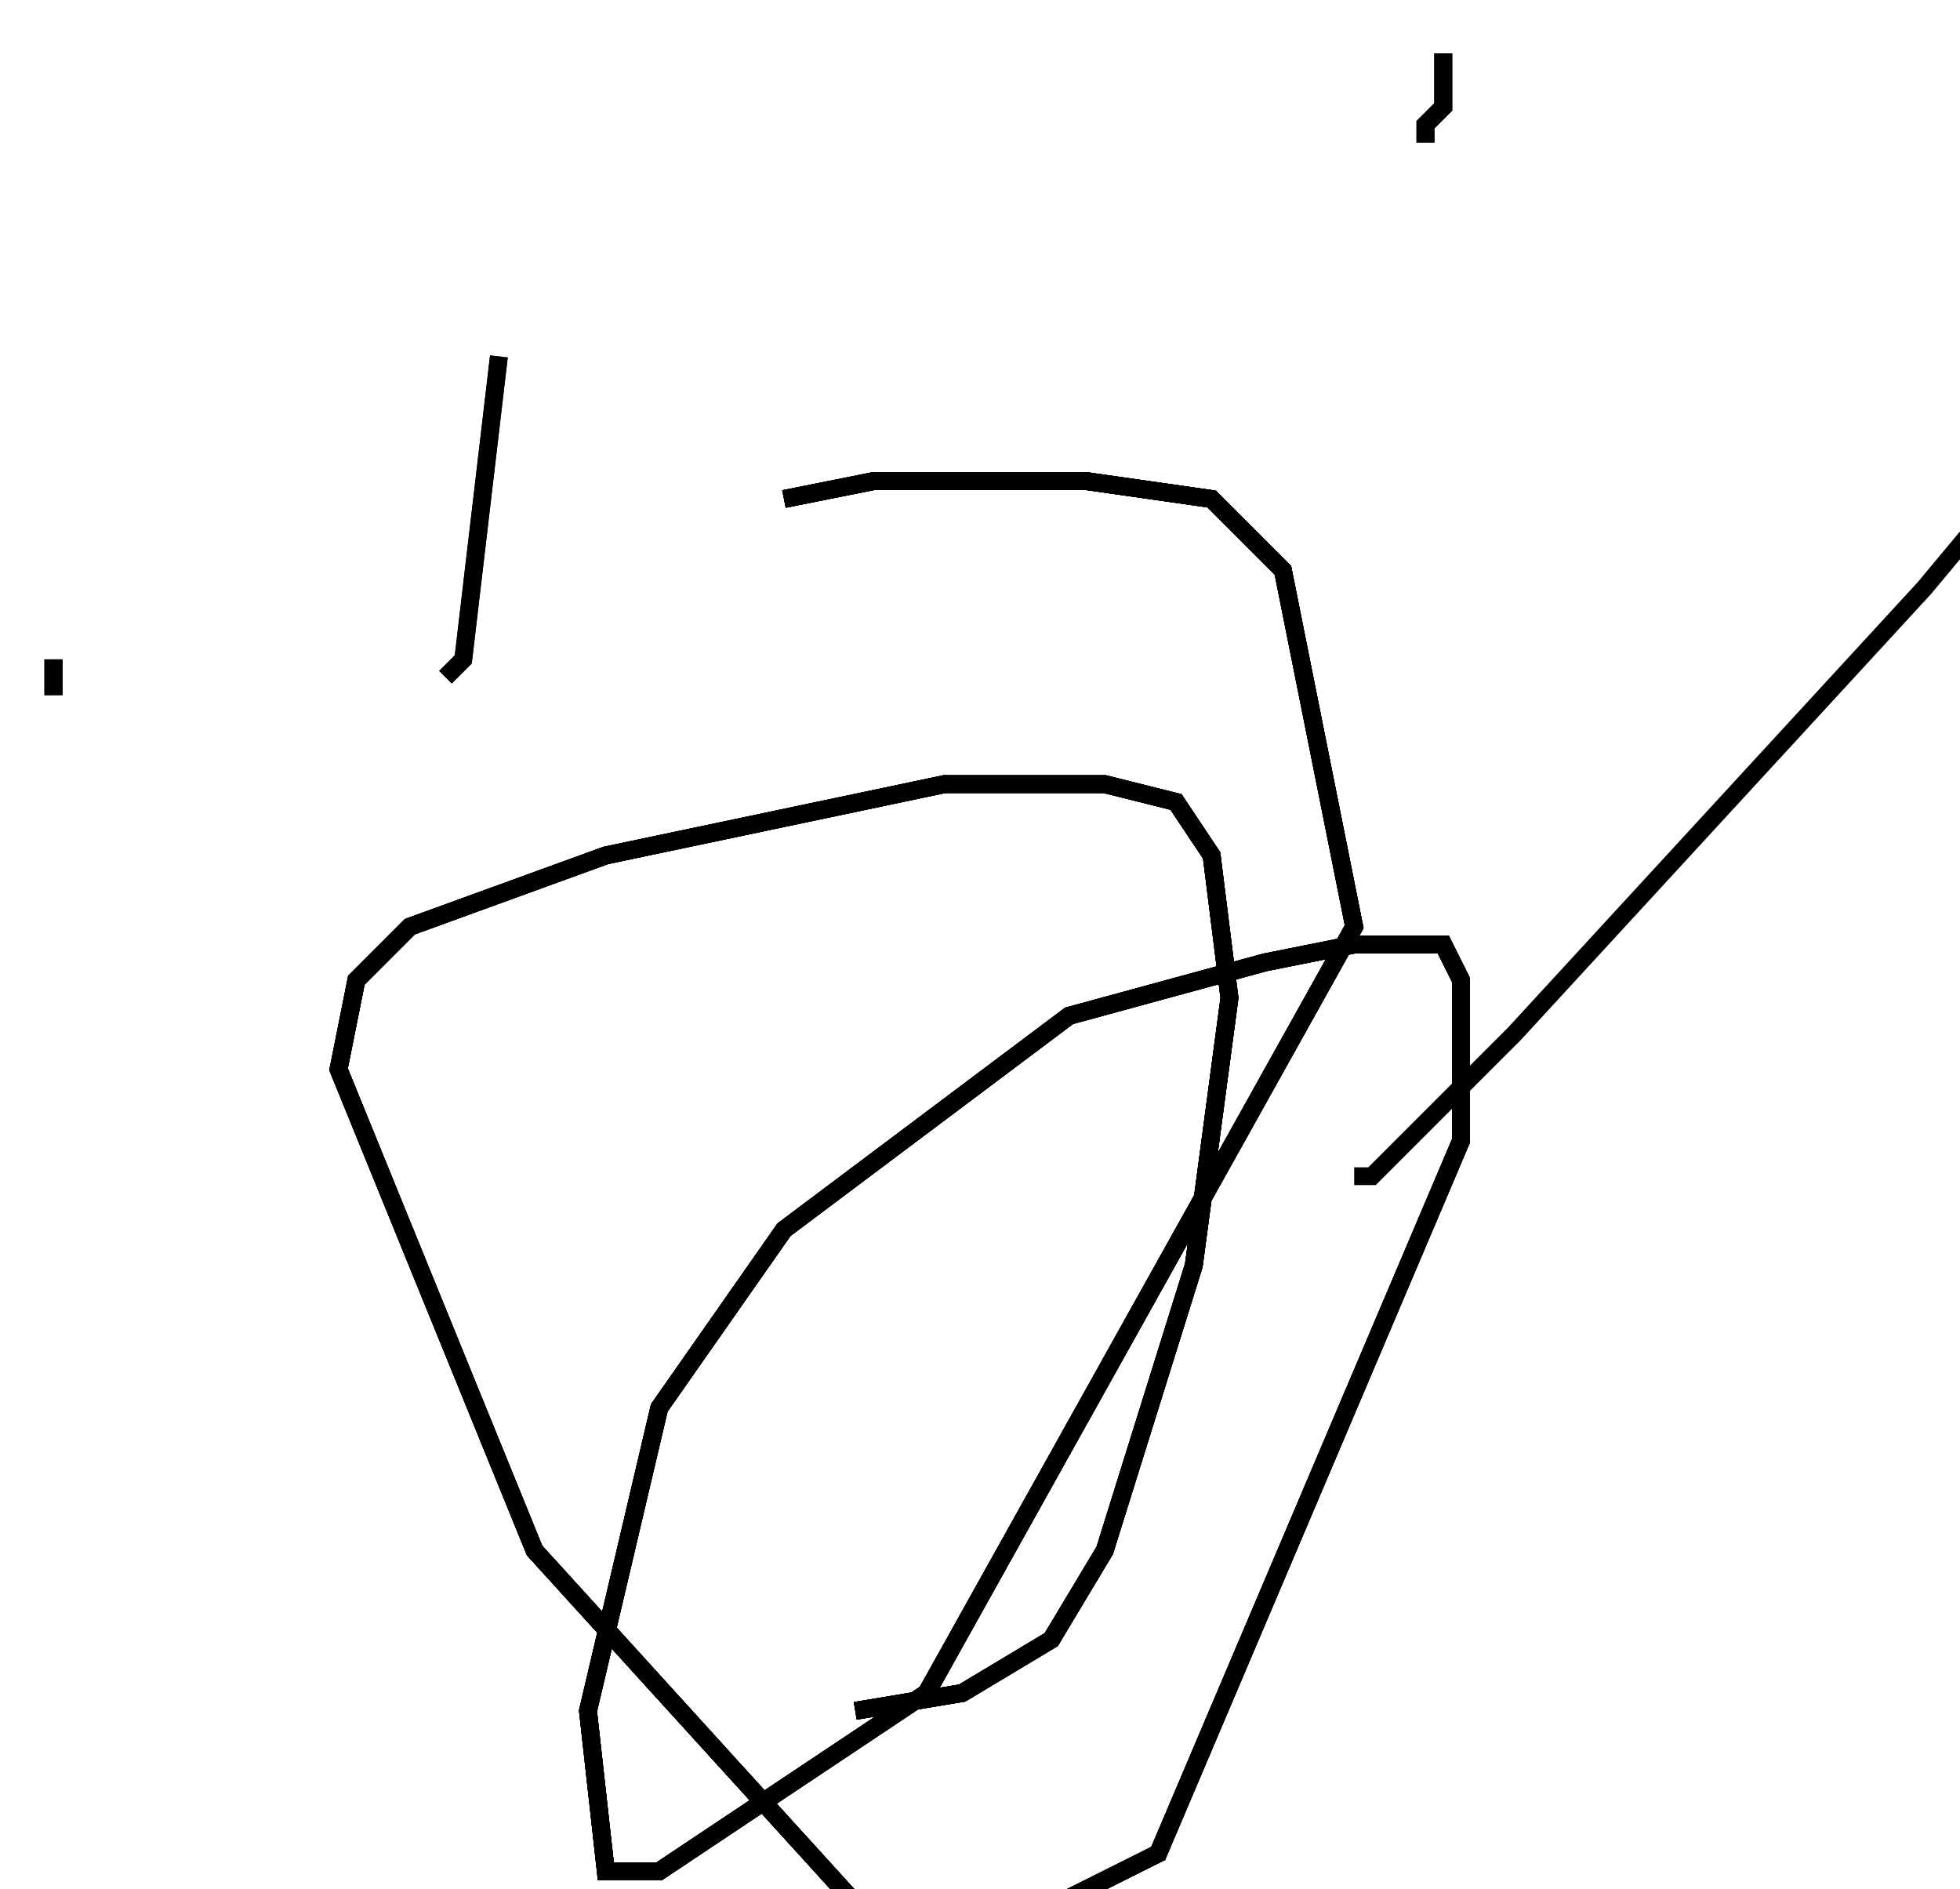 <?xml version="1.0" encoding="utf-8" ?>
<svg baseProfile="tiny" height="106" version="1.2" viewBox="-3 -3 110 106" width="110" xmlns="http://www.w3.org/2000/svg" xmlns:ev="http://www.w3.org/2001/xml-events" xmlns:xlink="http://www.w3.org/1999/xlink"><defs /><path d="M41 25 L46 24 L52 24 L58 24 L65 25 L69 29 L73 49 L49 92 L37 100 L34 102 L32 102 L31 102 L30 93 L34 76 L41 66 L57 54 L68 51 L73 50 L75 50 L78 50 L79 52 L79 61 L62 101 L52 106 L47 106 L27 84 L16 57 L17 52 L20 49 L31 45 L50 41 L59 41 L63 42 L65 45 L66 53 L64 68 L59 84 L56 89 L51 92 L45 93 " fill="none" stroke="black" /><path d="M41 25 L46 24 L52 24 L58 24 L65 25 L69 29 L73 49 L49 92 L37 100 L34 102 L32 102 L31 102 L30 93 L34 76 L41 66 L57 54 L68 51 L73 50 L75 50 L78 50 L79 52 L79 61 L62 101 L52 106 L47 106 L27 84 L16 57 L17 52 L20 49 L31 45 L50 41 L59 41 L63 42 L65 45 L66 53 L64 68 L59 84 L56 89 L51 92 L45 93 M0 34 L0 36 " fill="none" stroke="black" /><path d="M41 25 L46 24 L52 24 L58 24 L65 25 L69 29 L73 49 L49 92 L37 100 L34 102 L32 102 L31 102 L30 93 L34 76 L41 66 L57 54 L68 51 L73 50 L75 50 L78 50 L79 52 L79 61 L62 101 L52 106 L47 106 L27 84 L16 57 L17 52 L20 49 L31 45 L50 41 L59 41 L63 42 L65 45 L66 53 L64 68 L59 84 L56 89 L51 92 L45 93 M0 34 L0 36 M77 5 L77 4 L78 3 L78 2 L78 0 " fill="none" stroke="black" /><path d="M41 25 L46 24 L52 24 L58 24 L65 25 L69 29 L73 49 L49 92 L37 100 L34 102 L32 102 L31 102 L30 93 L34 76 L41 66 L57 54 L68 51 L73 50 L75 50 L78 50 L79 52 L79 61 L62 101 L52 106 L47 106 L27 84 L16 57 L17 52 L20 49 L31 45 L50 41 L59 41 L63 42 L65 45 L66 53 L64 68 L59 84 L56 89 L51 92 L45 93 M0 34 L0 36 M77 5 L77 4 L78 3 L78 2 L78 0 M25 17 L23 34 L22 35 " fill="none" stroke="black" /><path d="M41 25 L46 24 L52 24 L58 24 L65 25 L69 29 L73 49 L49 92 L37 100 L34 102 L32 102 L31 102 L30 93 L34 76 L41 66 L57 54 L68 51 L73 50 L75 50 L78 50 L79 52 L79 61 L62 101 L52 106 L47 106 L27 84 L16 57 L17 52 L20 49 L31 45 L50 41 L59 41 L63 42 L65 45 L66 53 L64 68 L59 84 L56 89 L51 92 L45 93 M0 34 L0 36 M77 5 L77 4 L78 3 L78 2 L78 0 M25 17 L23 34 L22 35 M110 24 L105 30 L82 55 L75 62 L74 63 L73 63 " fill="none" stroke="black" /></svg>
